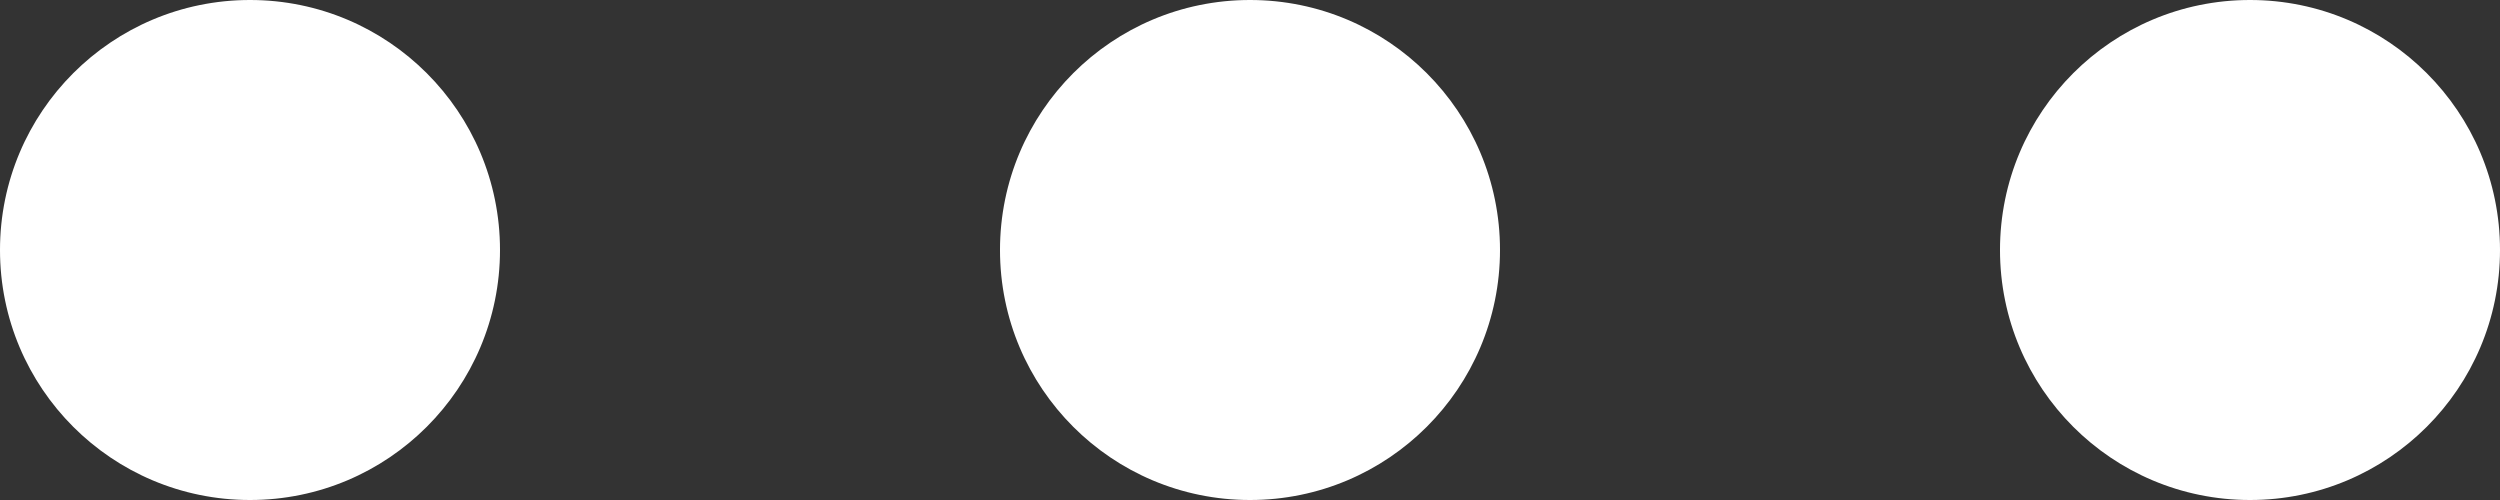 <?xml version="1.0" encoding="utf-8"?>
<!-- Generator: Adobe Illustrator 17.0.0, SVG Export Plug-In . SVG Version: 6.00 Build 0)  -->
<!DOCTYPE svg PUBLIC "-//W3C//DTD SVG 1.1//EN" "http://www.w3.org/Graphics/SVG/1.1/DTD/svg11.dtd">
<svg version="1.1" id="Слой_1" xmlns="http://www.w3.org/2000/svg" xmlns:xlink="http://www.w3.org/1999/xlink" x="0px" y="0px"
	 width="25px" height="5px" viewBox="0 0 25 5" enable-background="new 0 0 25 5" xml:space="preserve">
<rect x="0" y="0" width="25" height="5" fill="#333333" stroke="none"/>
<path fill-rule="evenodd" clip-rule="evenodd" fill="#FFFFFF" d="M2.5,0C3.881,0,5,1.119,5,2.5C5,3.881,3.881,5,2.5,5S0,3.881,0,2.5
	C0,1.119,1.119,0,2.5,0z"/>
<path fill-rule="evenodd" clip-rule="evenodd" fill="#FFFFFF" d="M12.5,0C13.881,0,15,1.119,15,2.5C15,3.881,13.881,5,12.5,5
	S10,3.881,10,2.5C10,1.119,11.119,0,12.5,0z"/>
<path fill-rule="evenodd" clip-rule="evenodd" fill="#FFFFFF" d="M22.5,0C23.881,0,25,1.119,25,2.5C25,3.881,23.881,5,22.5,5
	S20,3.881,20,2.5C20,1.119,21.119,0,22.5,0z"/>
</svg>
